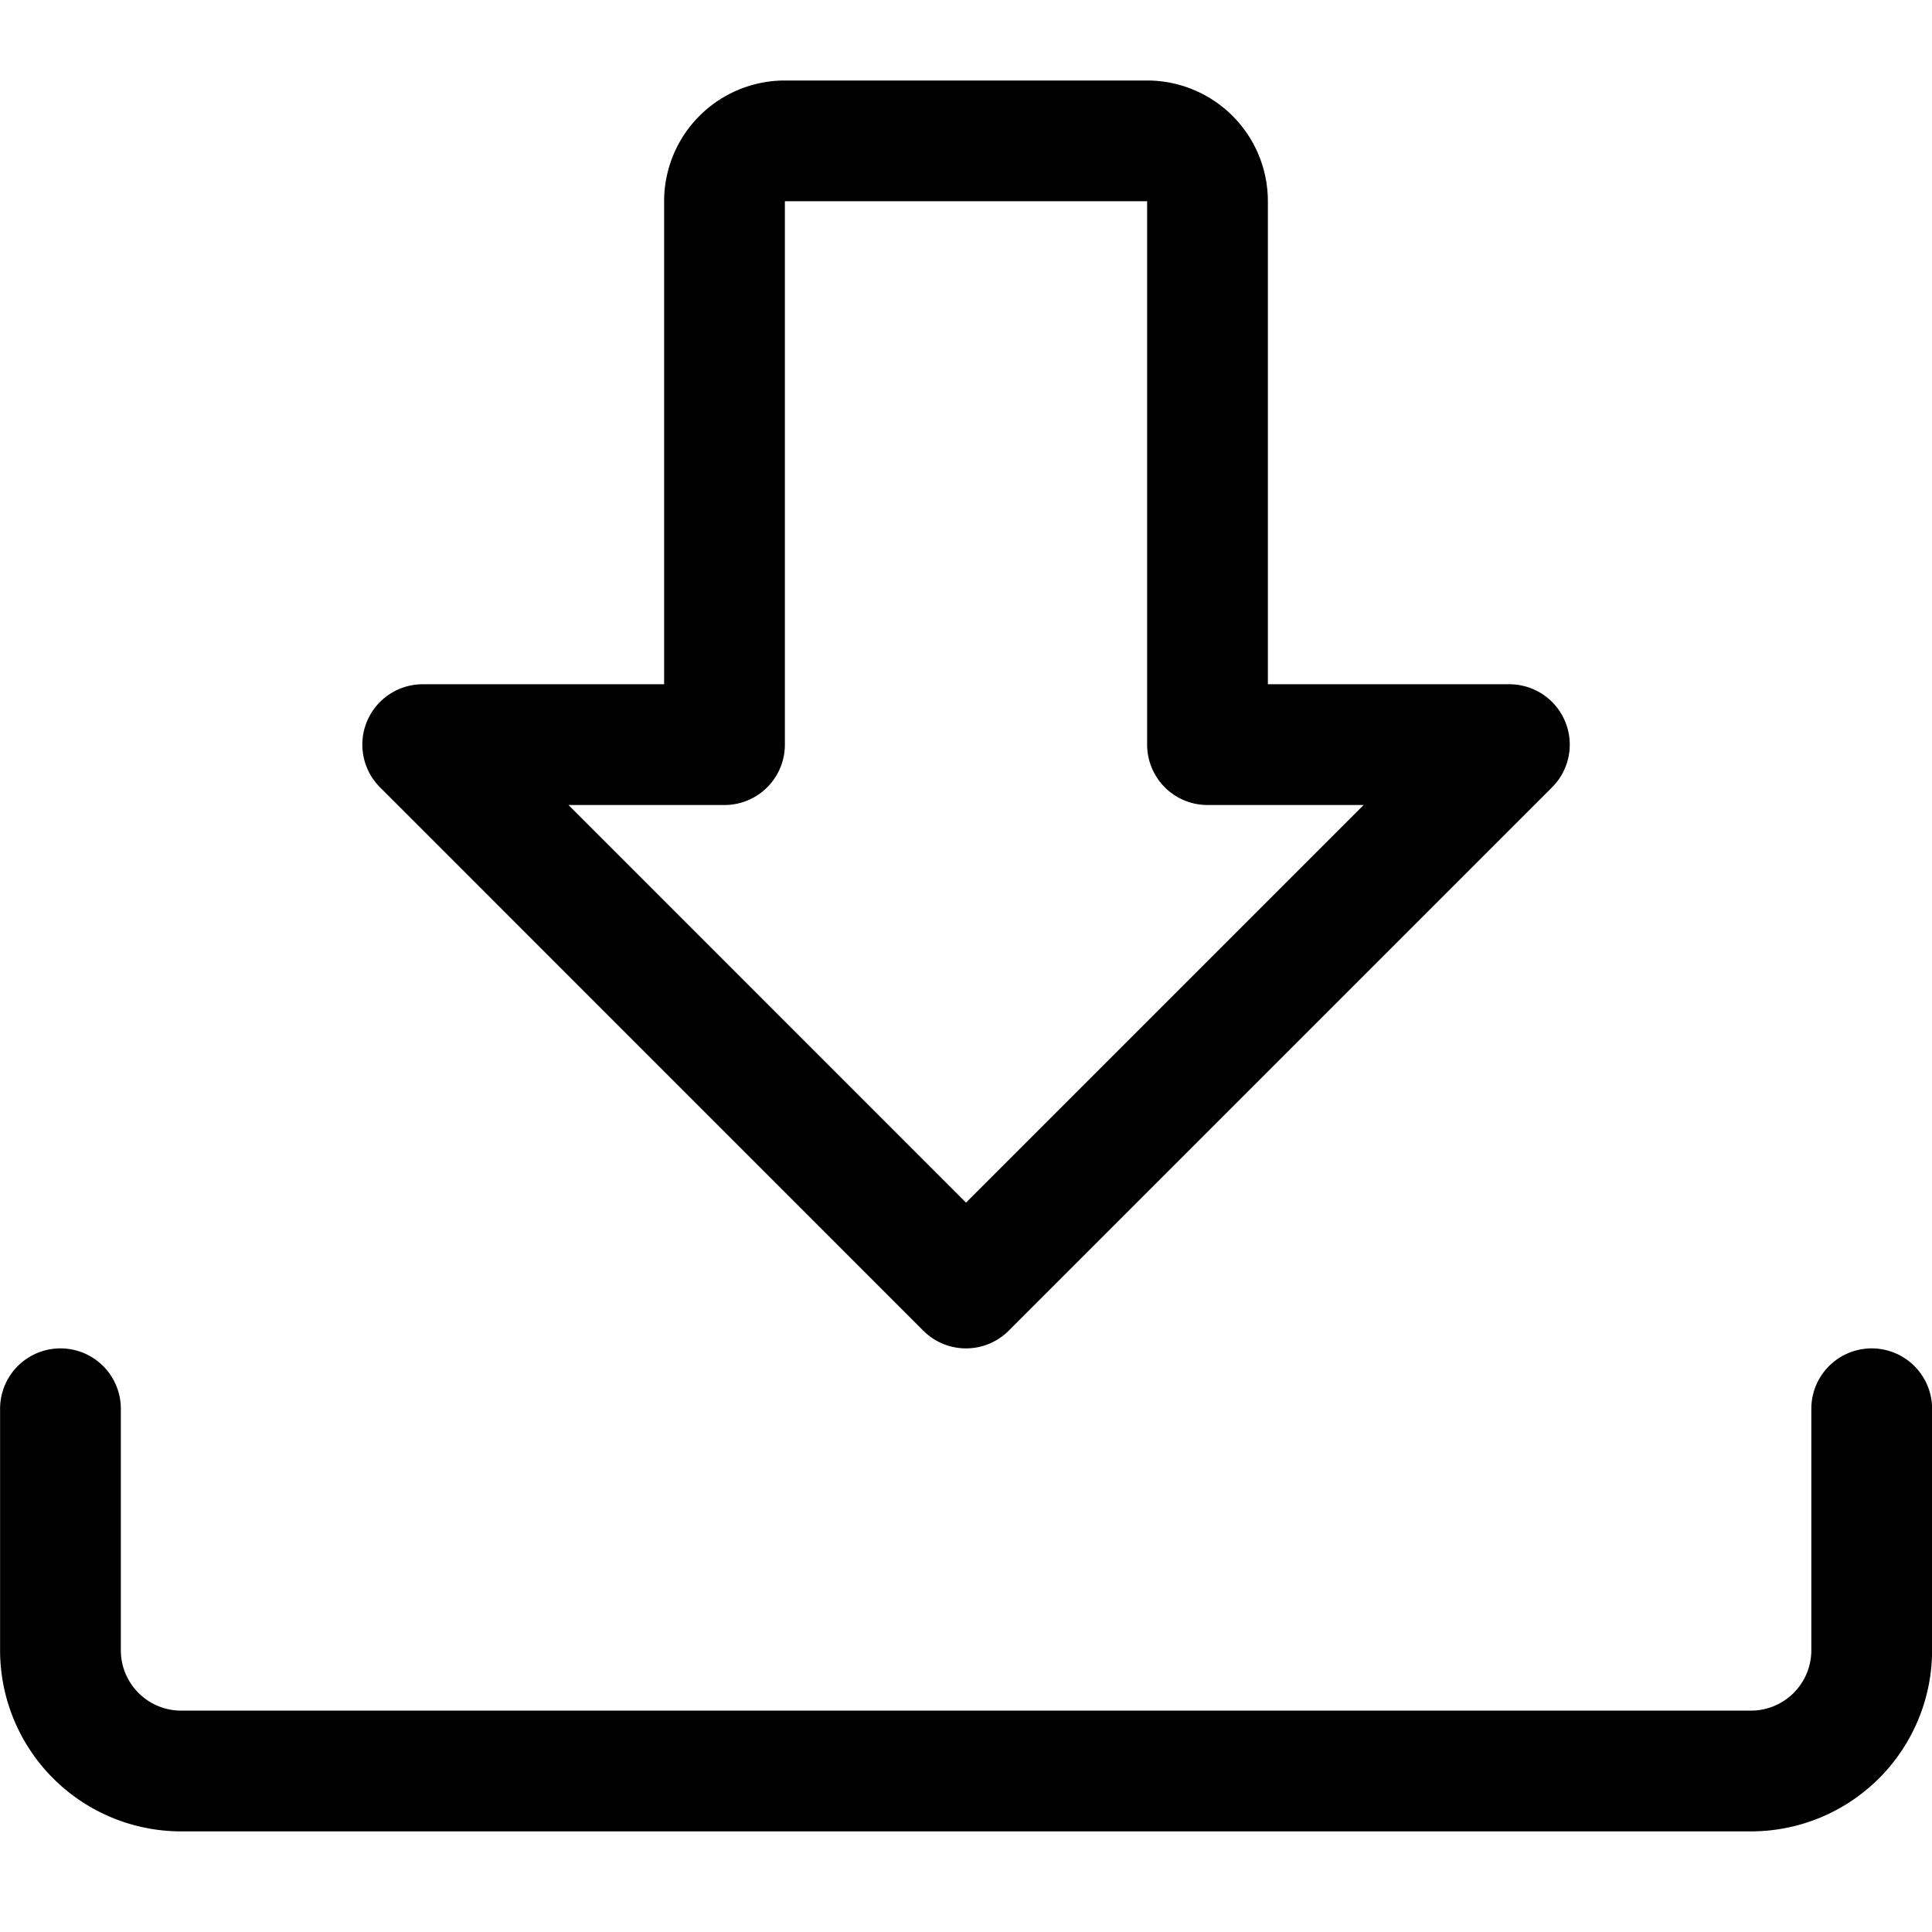 <svg xmlns="http://www.w3.org/2000/svg" viewBox="0 0 24 24" width="24" height="24"><defs><style>.a{fill:none;stroke:#000;stroke-linecap:round;stroke-linejoin:round;stroke-width:1.5px}</style></defs><title>download-thick-bottom</title><path class="a" d="M5.251 9.25L12 16l6.75-6.75H15V2.5a.75.75 0 0 0-.75-.75h-4.5A.75.75 0 0 0 9 2.5v6.75zm18 8.25v3a1.5 1.5 0 0 1-1.5 1.5h-19.5a1.5 1.5 0 0 1-1.5-1.5v-3"/></svg>